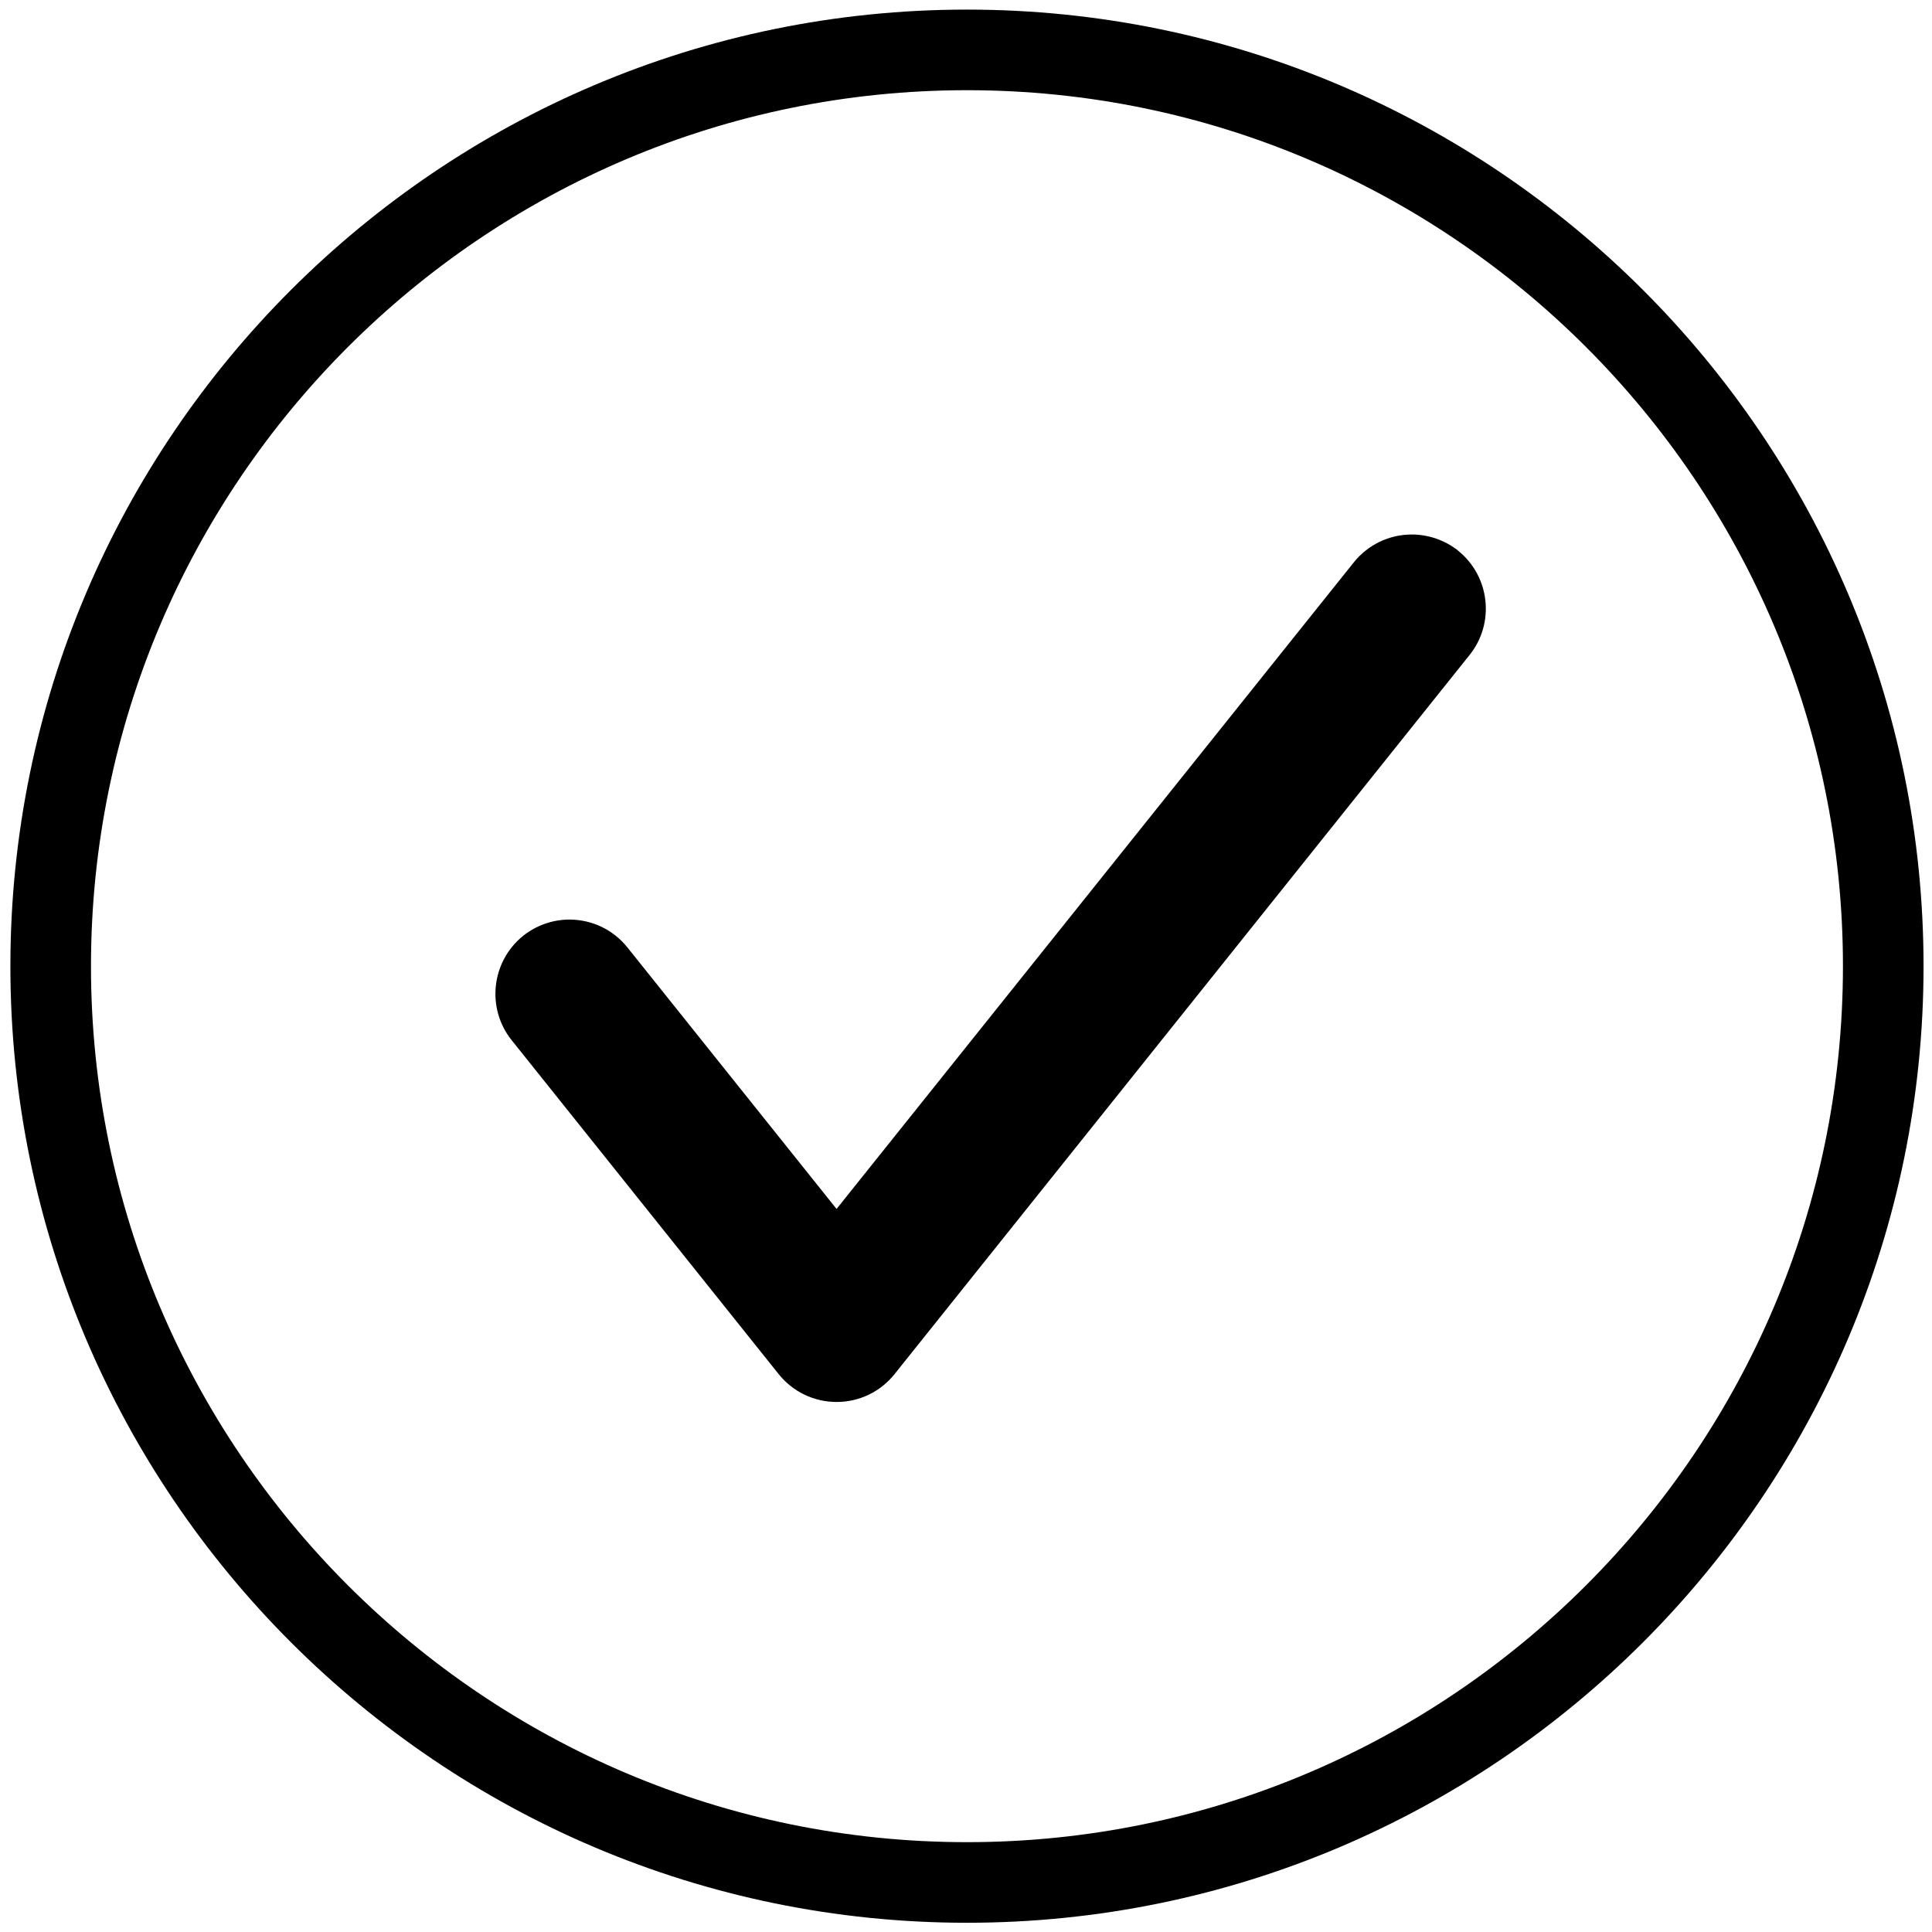 <svg version="1.1" xmlns="http://www.w3.org/2000/svg" width="32" height="32" viewBox="0 0 32 32">
<title>ok_successful_check_bold</title>
<path d="M16.016 31.847c-8.734 0-15.844-7.106-15.844-15.844s7.106-15.844 15.844-15.844 15.844 7.106 15.844 15.844c0 8.738-7.109 15.844-15.844 15.844v0zM16.016 1.494c-8 0-14.509 6.509-14.509 14.509s6.509 14.509 14.509 14.509c8 0 14.509-6.509 14.509-14.509s-6.509-14.509-14.509-14.509v0z"></path>
<path d="M13.856 23.222v0 0z"></path>
<path d="M24.15 9.119c-0.219-0.172-0.491-0.266-0.766-0.266-0.375 0-0.725 0.169-0.959 0.459l-8.569 10.712-3.466-4.334c-0.234-0.291-0.584-0.459-0.959-0.459-0.278 0-0.55 0.097-0.766 0.269-0.528 0.425-0.613 1.2-0.191 1.728l4.425 5.534c0.234 0.291 0.584 0.459 0.959 0.459s0.725-0.169 0.959-0.462l9.525-11.912c0.422-0.528 0.337-1.303-0.194-1.728z"></path>
</svg>
